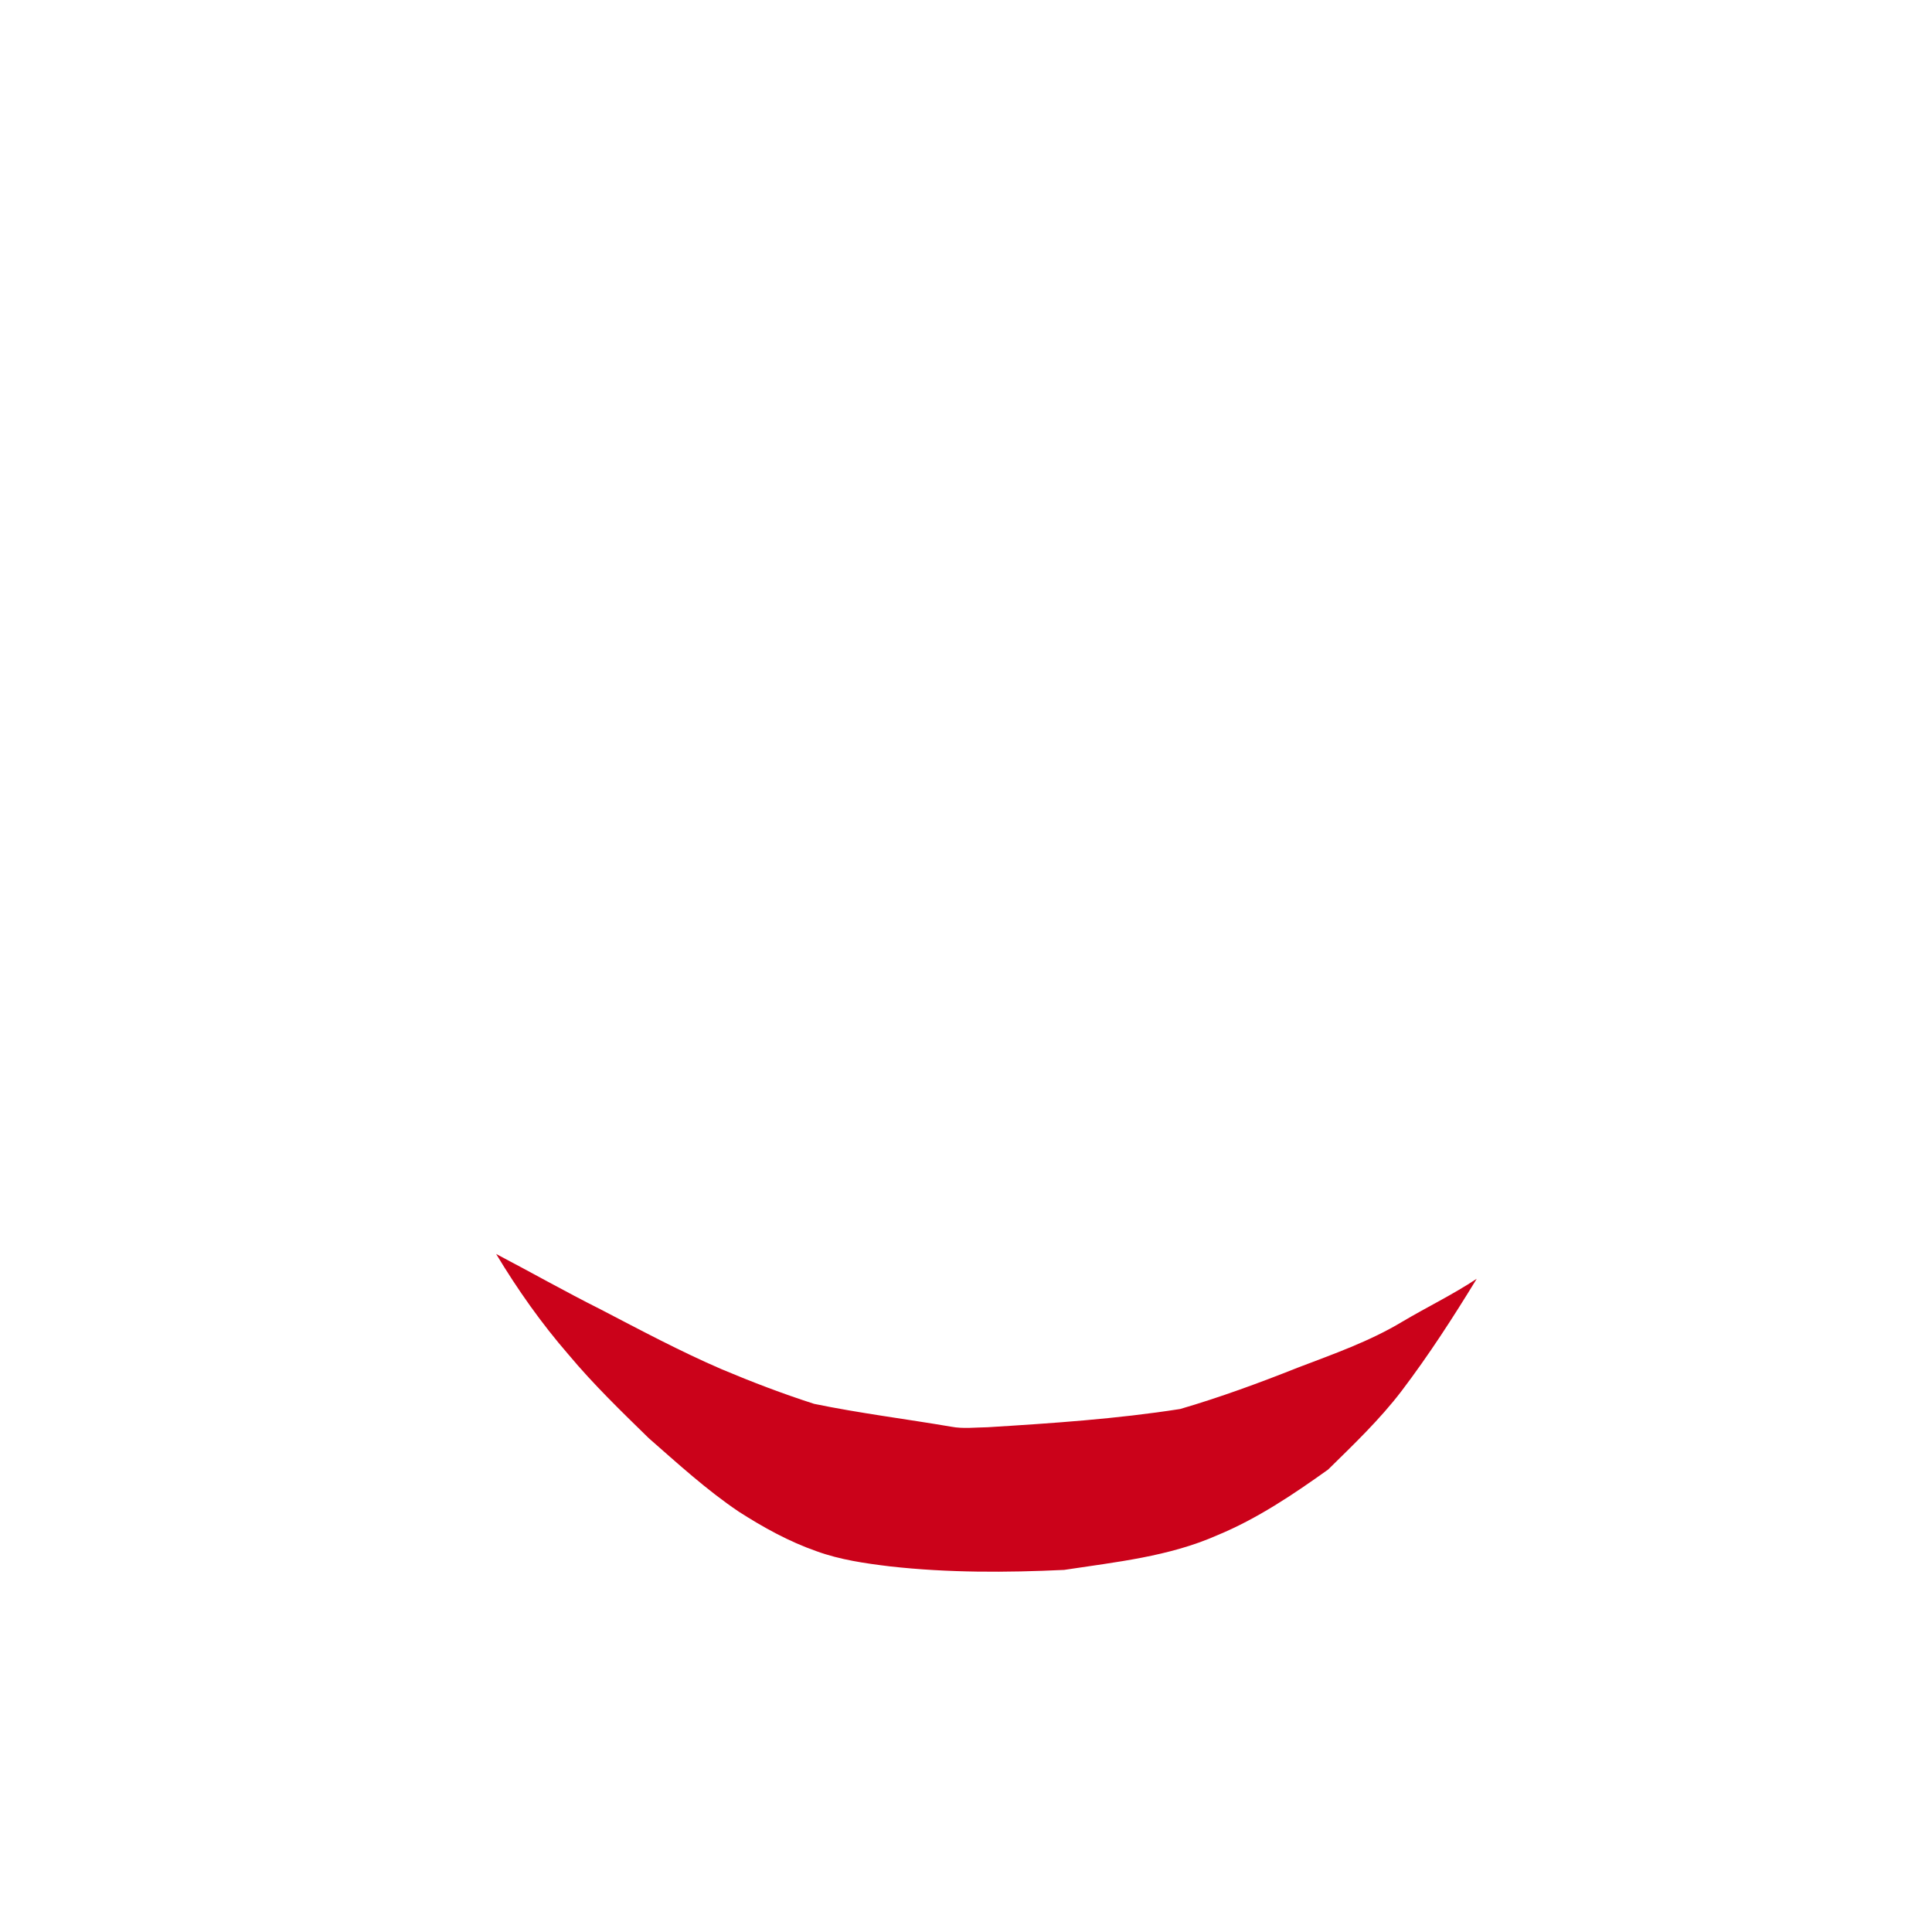 <?xml version="1.0" encoding="utf-8"?>
<!-- Generator: Adobe Illustrator 16.0.0, SVG Export Plug-In . SVG Version: 6.00 Build 0)  -->
<!DOCTYPE svg PUBLIC "-//W3C//DTD SVG 1.1//EN" "http://www.w3.org/Graphics/SVG/1.1/DTD/svg11.dtd">
<svg version="1.1" id="Livello_1" xmlns="http://www.w3.org/2000/svg" xmlns:xlink="http://www.w3.org/1999/xlink" x="0px" y="0px"
	 width="886px" height="886px" viewBox="0 0 886 886" enable-background="new 0 0 886 886" xml:space="preserve">
<path fill="#CB021A" d="M227.52,575.051c16.021,8.41,31.771,17.33,47.95,25.439c18.32,9.53,36.561,19.271,55.54,27.46
	c13.891,5.851,27.979,11.229,42.33,15.841c20.811,4.3,41.92,6.909,62.858,10.479c5.521,1.05,11.149,0.31,16.729,0.25
	c29.5-1.812,59.051-3.802,88.28-8.36c18.3-5.352,36.229-11.931,53.938-18.97c16.3-6.229,32.909-12.021,47.93-21.07
	c11.302-6.699,23.182-12.42,34.142-19.689c-10.75,17.62-21.97,34.99-34.45,51.439c-10,13.12-21.979,24.53-33.71,36.061
	c-16.029,11.439-32.54,22.57-50.819,30.12c-22.148,9.801-46.529,12.279-70.238,15.892c-26.58,1.26-53.32,1.35-79.812-1.609
	c-11.398-1.381-22.88-3.011-33.709-6.95c-12.649-4.41-24.439-10.938-35.681-18.149c-14.771-9.959-27.91-22-41.28-33.699
	c-12.66-12.37-25.41-24.7-36.77-38.301C248.29,606.9,237.31,591.32,227.52,575.051z"/>
<rect fill="none" width="886" height="886"/>
</svg>
